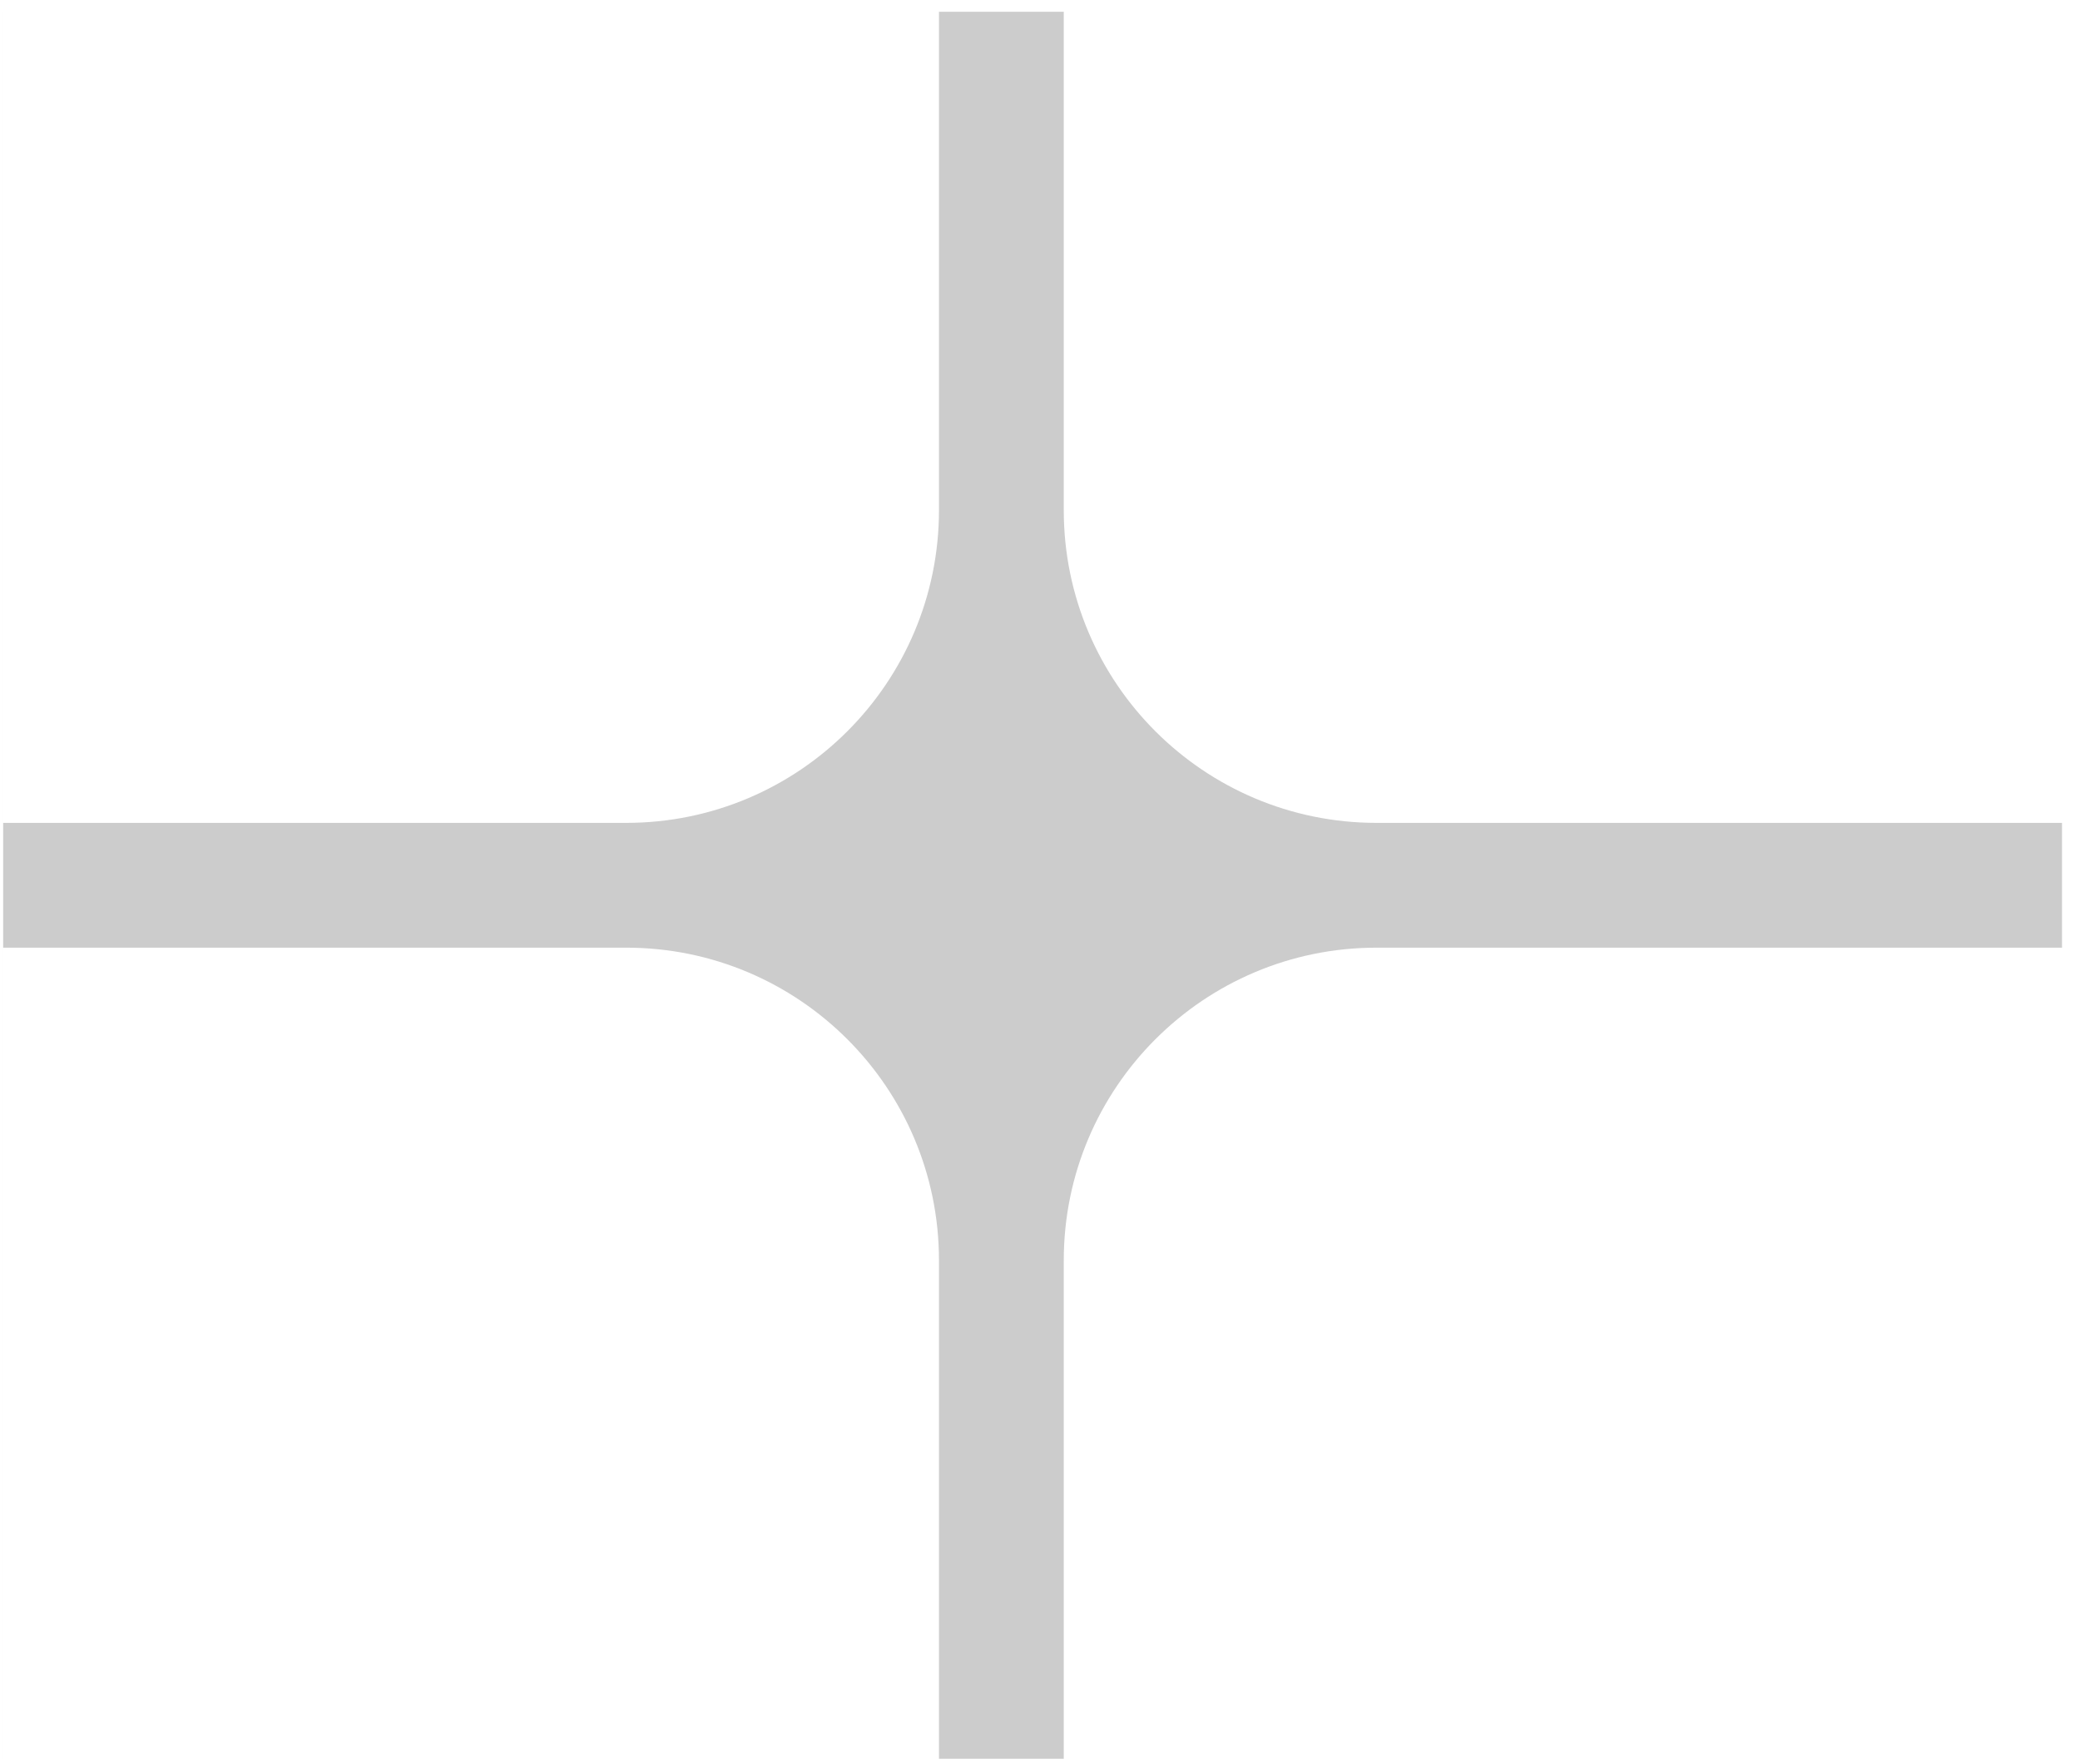<svg width="92" height="78" viewBox="0 0 92 78" fill="none" xmlns="http://www.w3.org/2000/svg">
<path fill-rule="evenodd" clip-rule="evenodd" d="M60.885 36.393C53.245 36.393 47.051 30.199 47.051 22.559L47.051 0.519H91.204V36.393L60.885 36.393ZM0.14 77.786V77.786H91.204V0.519H91.204V0.519L47.051 0.519V0.519H41.532V0.519L0.139 0.519L0.139 36.393H0.14V41.912H0.139V77.786H0.14ZM0.14 77.786V41.912H27.698C35.338 41.912 41.532 48.105 41.532 55.746V77.786H0.14ZM0.14 36.393L27.698 36.393C35.338 36.393 41.532 30.199 41.532 22.559L41.532 0.519H0.14V36.393ZM47.051 55.746C47.051 48.105 53.245 41.912 60.885 41.912H91.204V77.786H47.051V55.746Z" fill="black" fill-opacity="0.2"/>
</svg>
